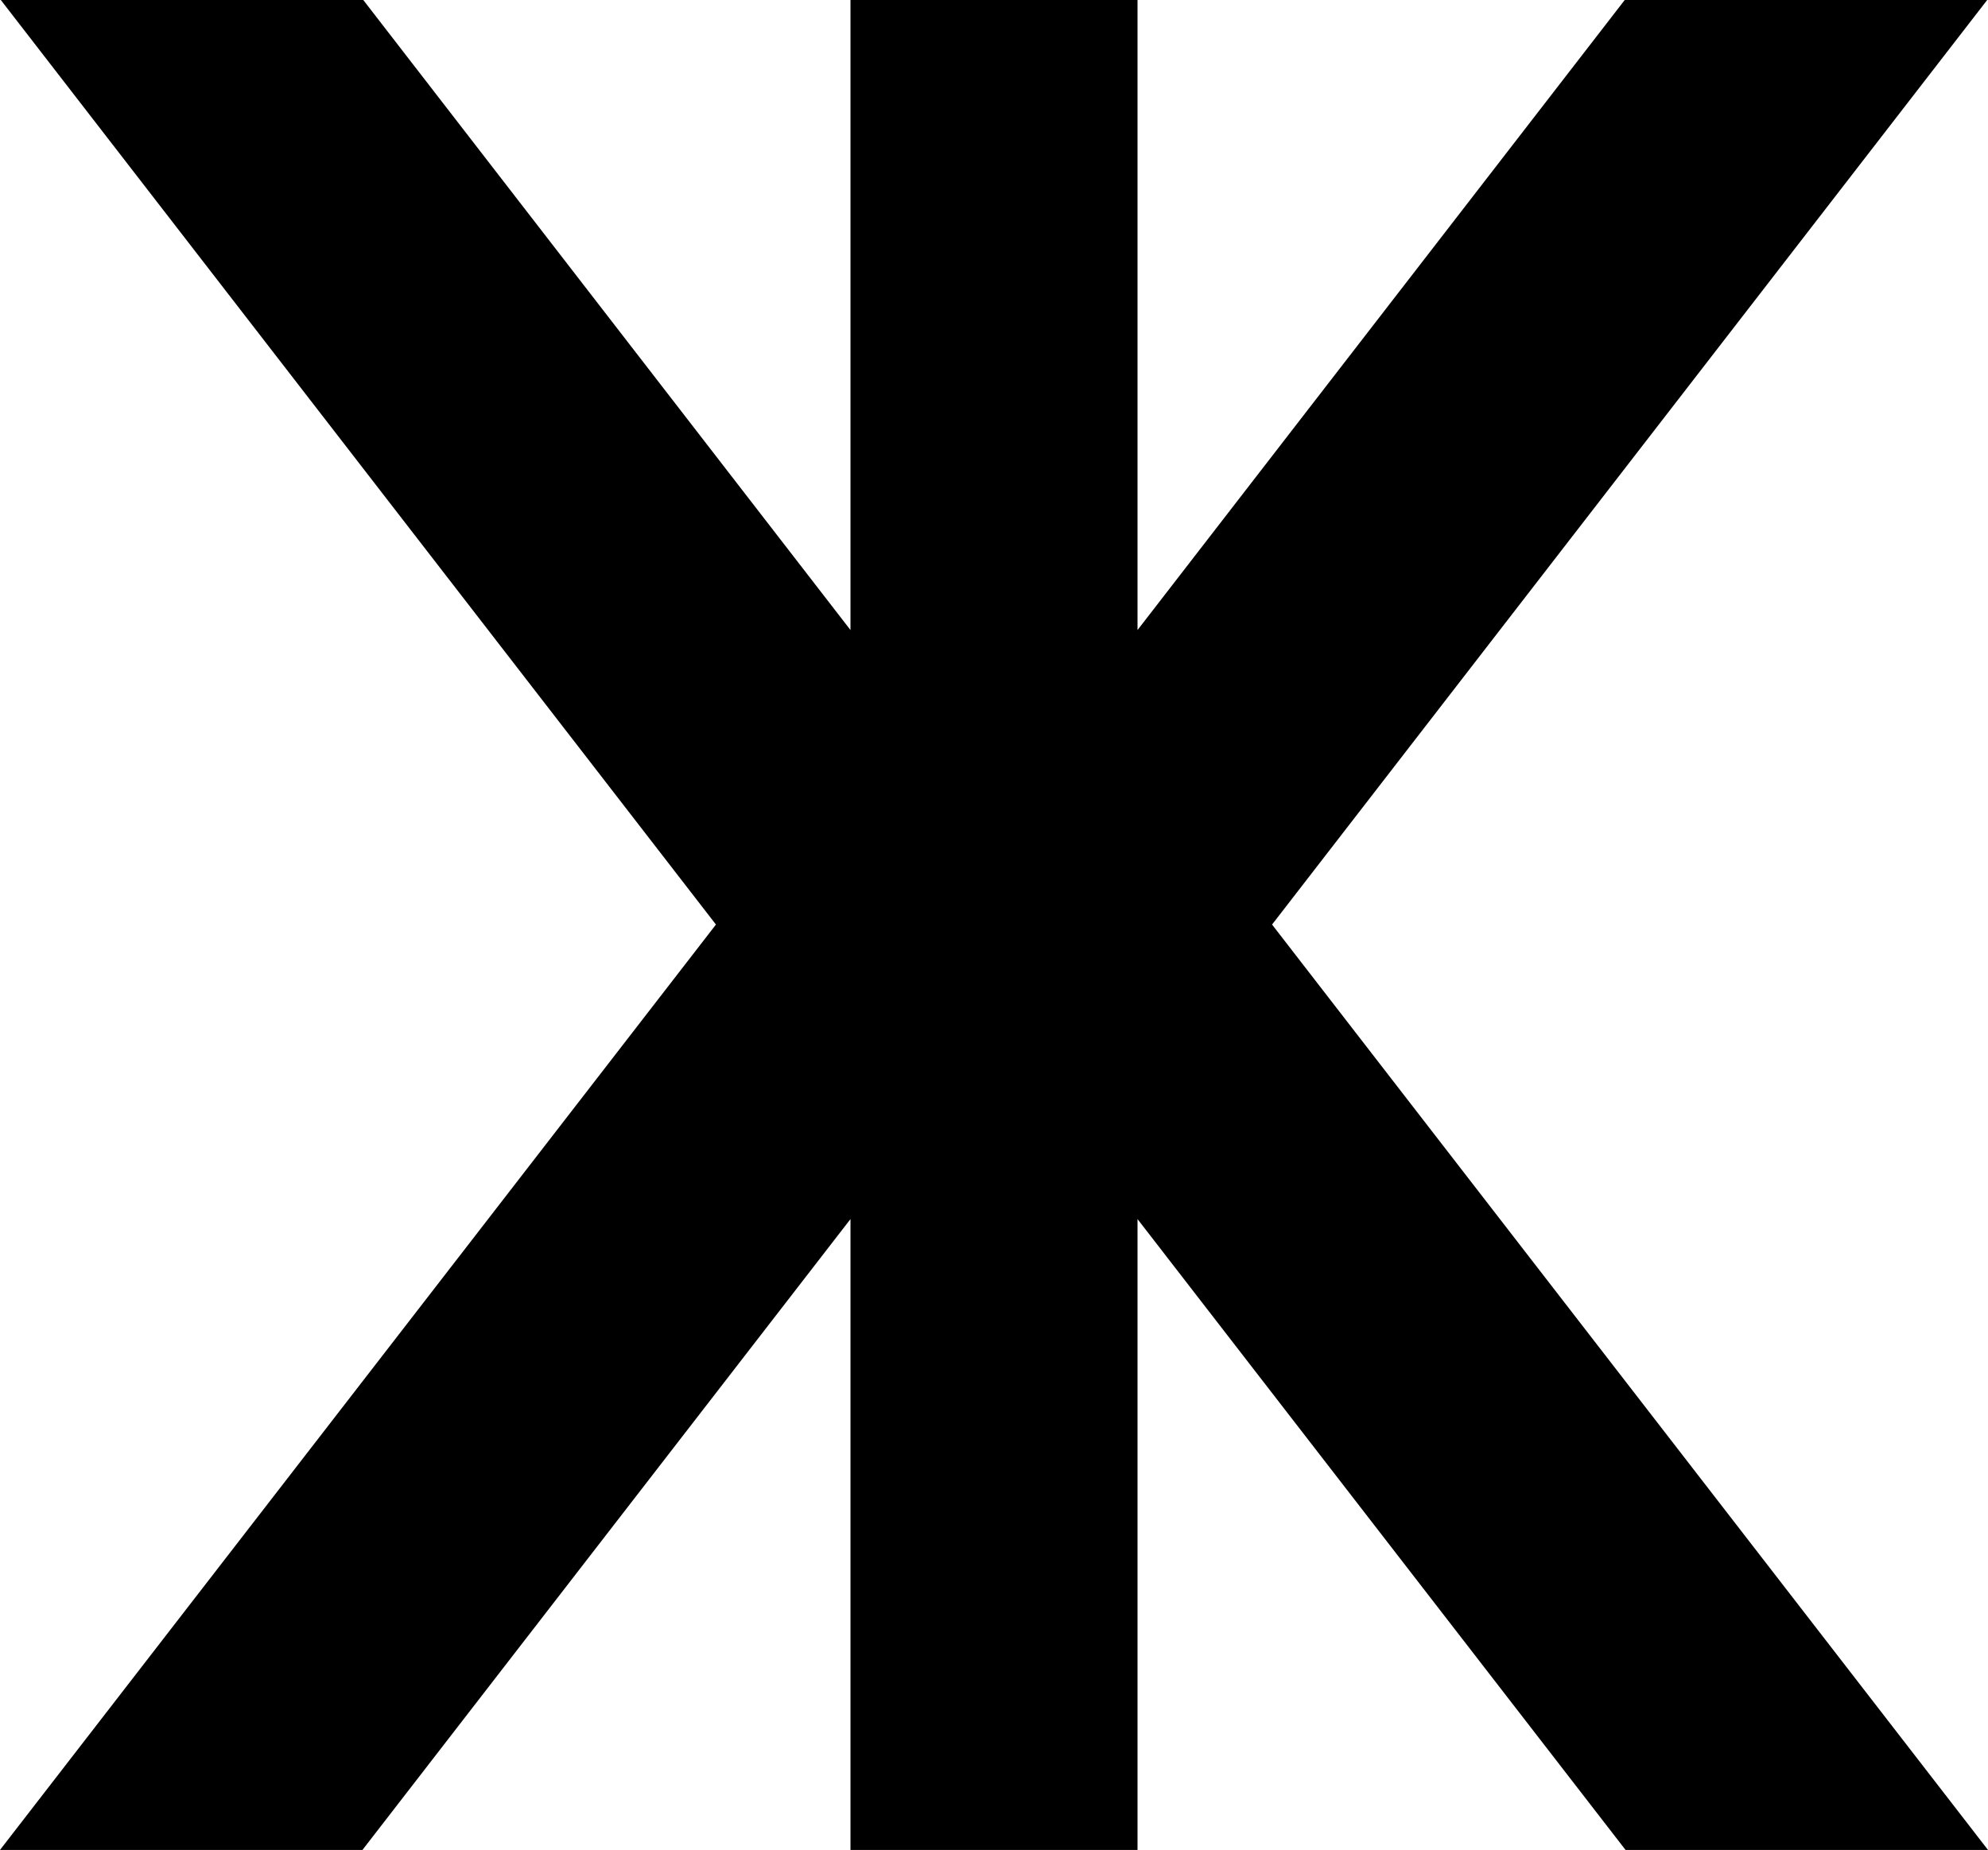 <svg width="130" height="121" viewBox="0 0 130 121" fill="none" xmlns="http://www.w3.org/2000/svg">
<g clip-path="url(#clip0_29_20)">
<path d="M129.947 0H106.245L74.385 41.21V0H55.615V41.21L23.755 0H0.053L46.817 60.473L0 121H23.702L55.615 79.737V121H74.385V79.737L106.298 121H130L83.183 60.473L129.947 0Z" fill="black"/>
</g>
<defs>
<clipPath id="clip0_29_20">
<rect width="130" height="121" fill="white"/>
</clipPath>
</defs>
</svg>
